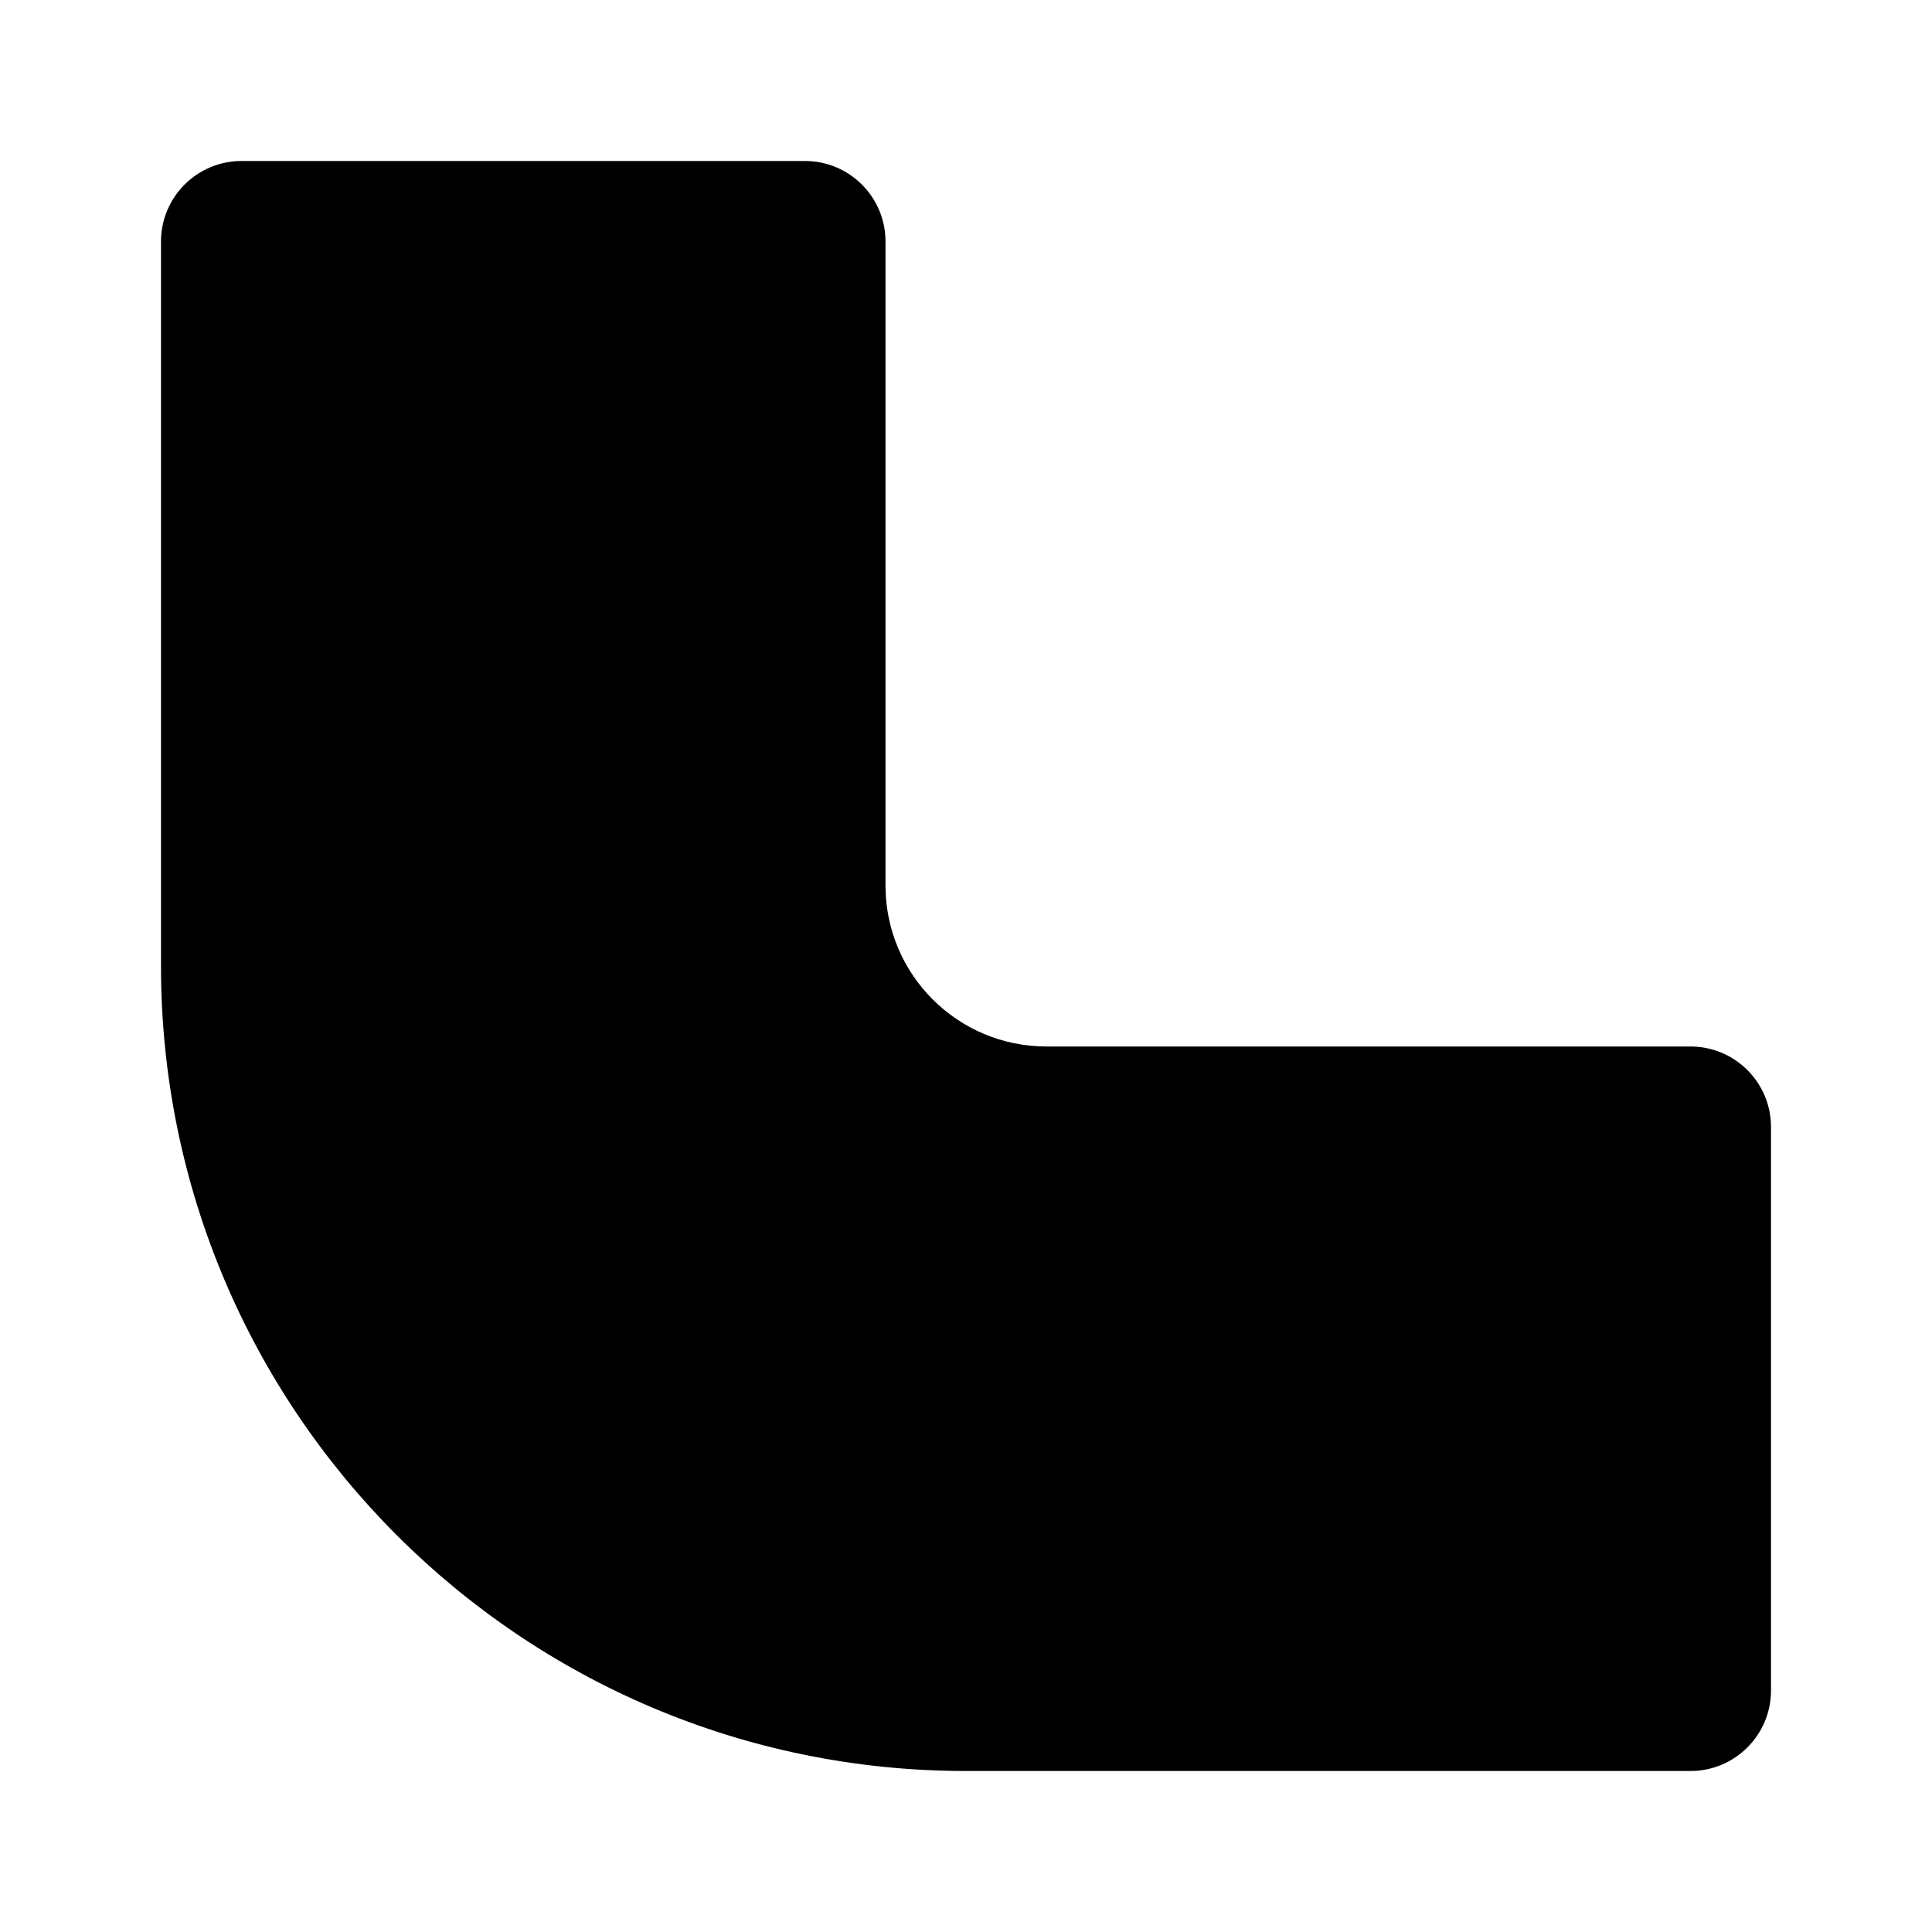 <svg width="24" height="24" viewBox="0 0 24 24" xmlns="http://www.w3.org/2000/svg">
    <path d="M21 13C21.552 13 22 13.448 22 14V21C22 21.552 21.552 22 21 22H12C6.477 22 2 17.523 2 12V3C2 2.448 2.448 2 3 2H10C10.552 2 11 2.448 11 3V11C11 12.105 11.895 13 13 13H21Z"/>
</svg>
